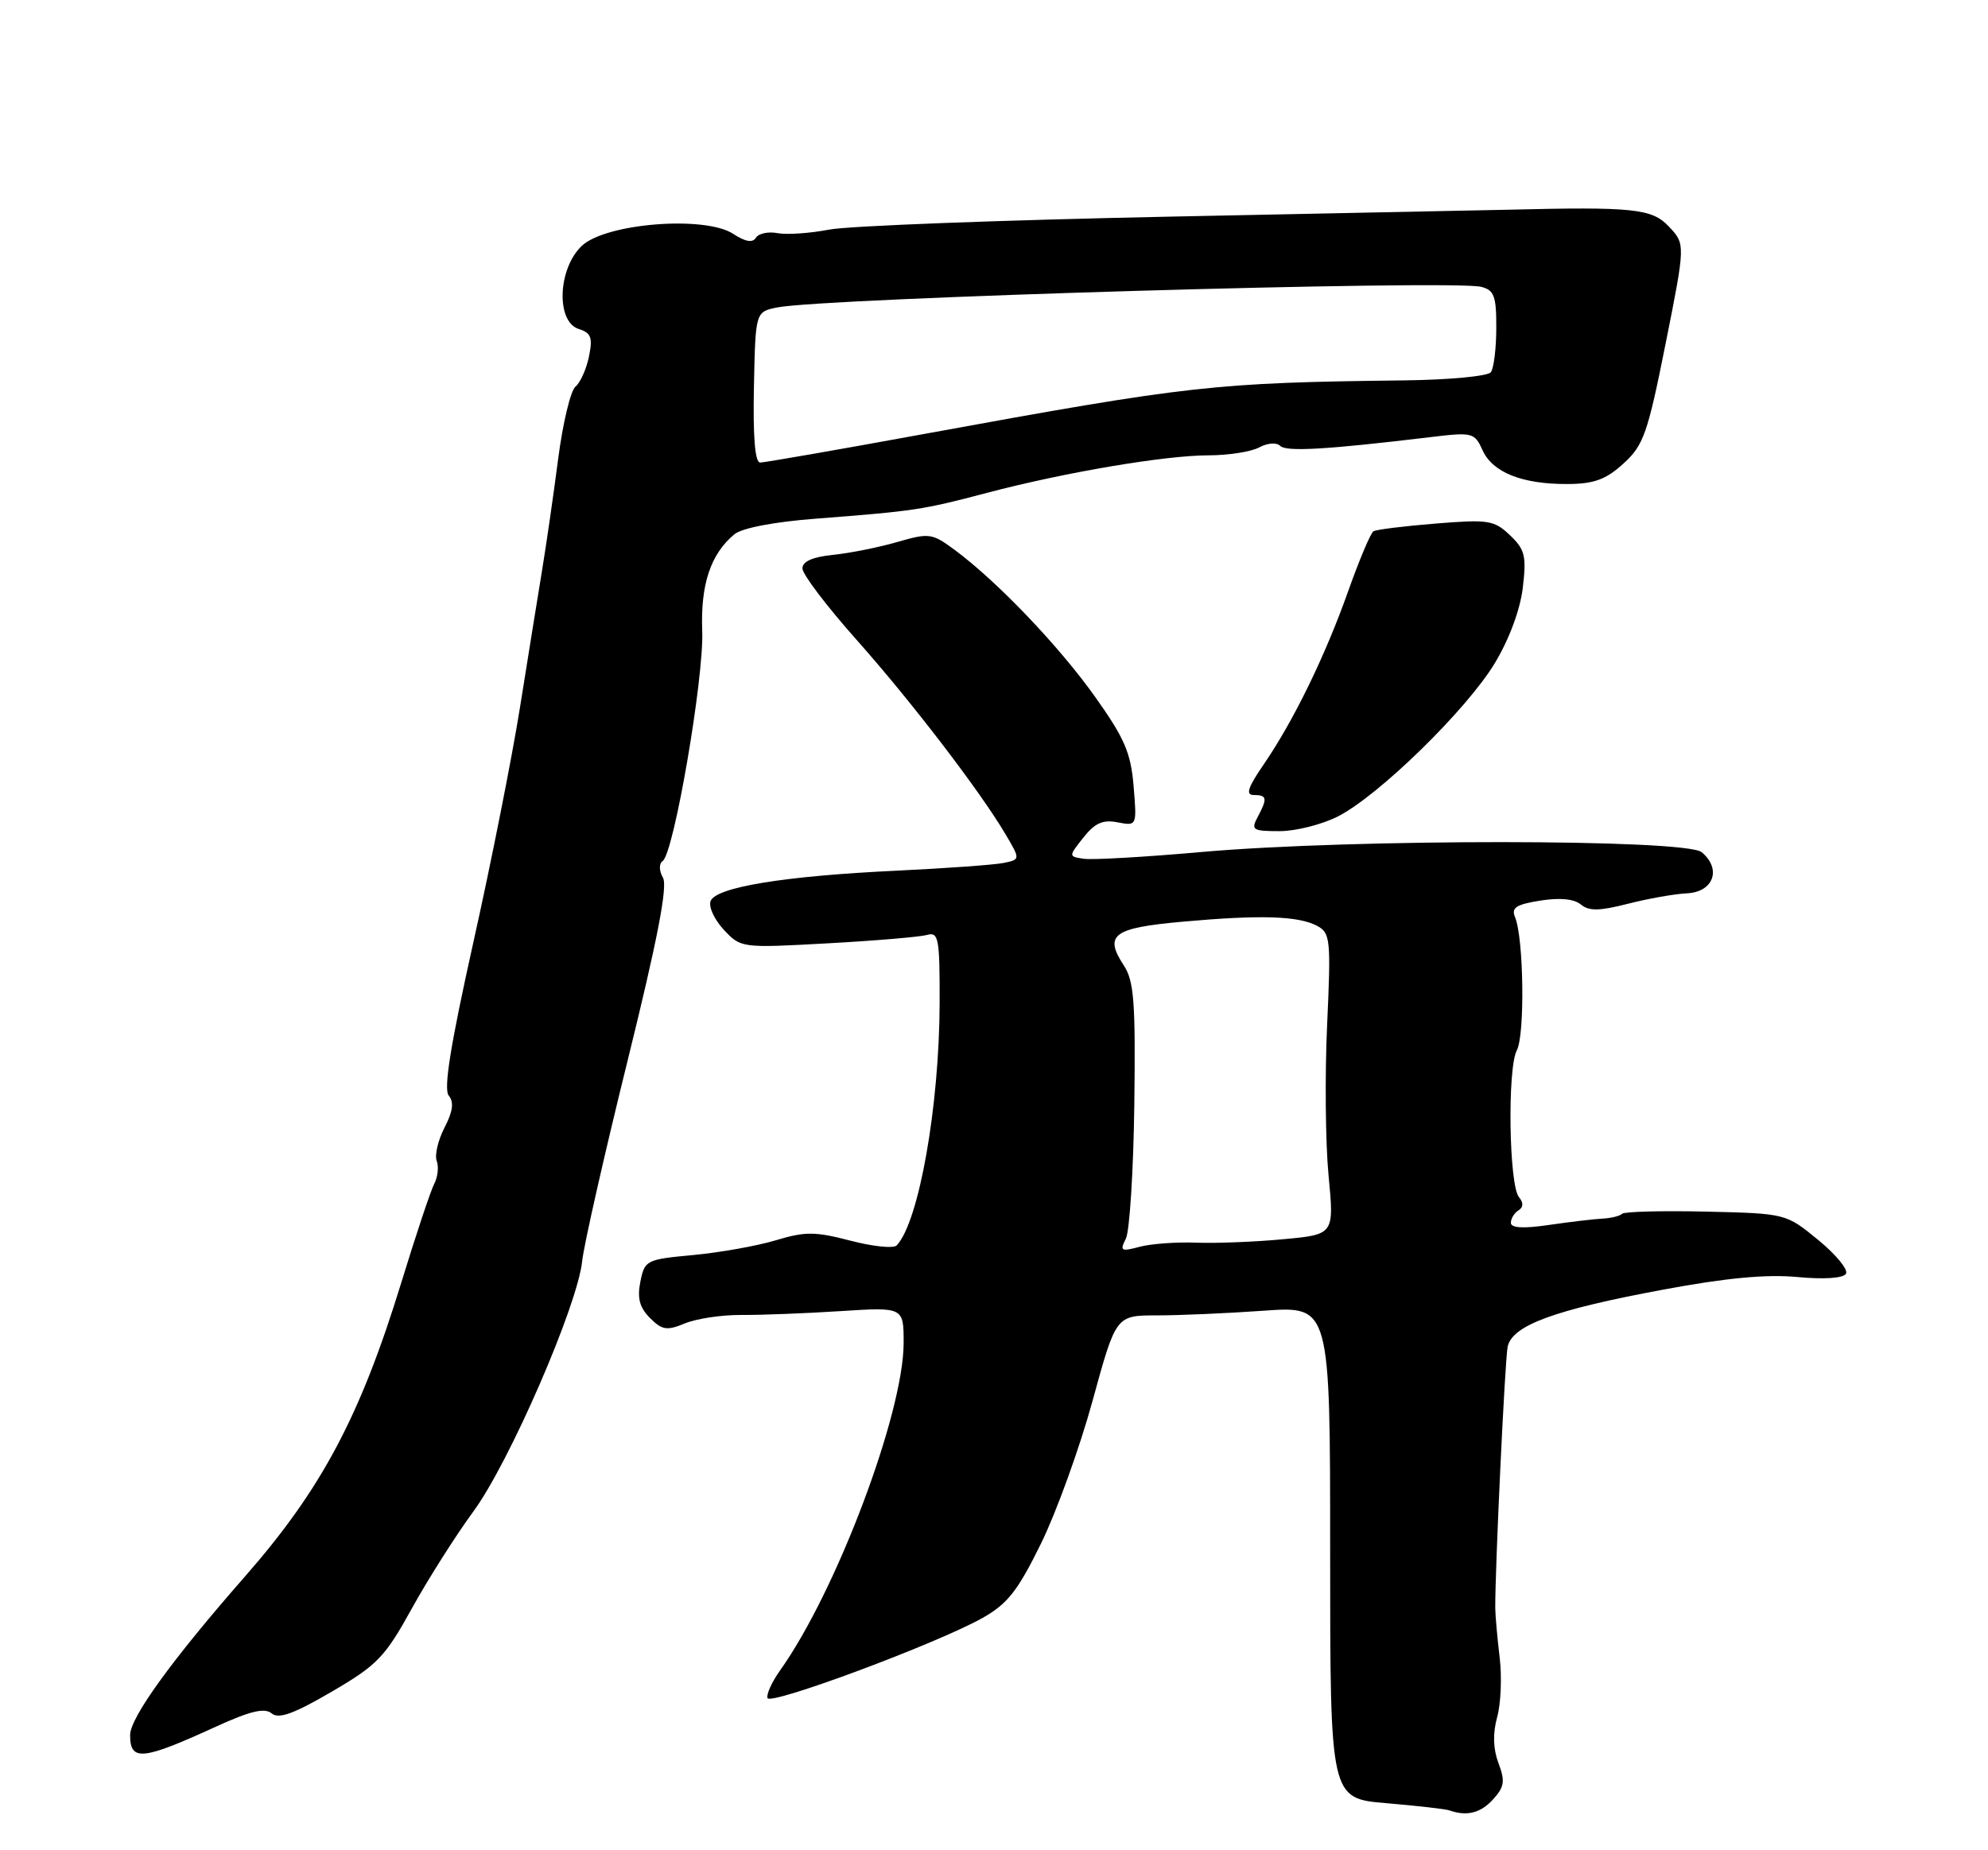 <?xml version="1.0" encoding="UTF-8" standalone="no"?>
<!DOCTYPE svg PUBLIC "-//W3C//DTD SVG 1.1//EN" "http://www.w3.org/Graphics/SVG/1.1/DTD/svg11.dtd" >
<svg xmlns="http://www.w3.org/2000/svg" xmlns:xlink="http://www.w3.org/1999/xlink" version="1.1" viewBox="0 0 275 256">
 <g >
 <path fill="currentColor"
d=" M 206.55 248.95 C 208.11 247.23 208.22 246.43 207.28 243.94 C 206.54 241.96 206.48 239.86 207.10 237.59 C 207.62 235.73 207.77 232.02 207.45 229.35 C 207.13 226.68 206.85 223.60 206.84 222.50 C 206.80 217.33 208.17 188.25 208.55 186.36 C 209.15 183.39 214.98 181.24 230.00 178.45 C 238.71 176.82 244.34 176.29 248.61 176.69 C 252.31 177.04 254.97 176.86 255.35 176.24 C 255.70 175.68 253.97 173.58 251.51 171.56 C 247.04 167.90 247.04 167.90 236.00 167.64 C 229.92 167.50 224.70 167.64 224.39 167.94 C 224.08 168.25 222.86 168.55 221.67 168.61 C 220.48 168.67 217.14 169.07 214.25 169.49 C 210.71 170.01 209.00 169.91 209.00 169.19 C 209.00 168.60 209.47 167.83 210.05 167.47 C 210.74 167.04 210.76 166.42 210.12 165.64 C 208.73 163.97 208.50 147.81 209.82 145.33 C 210.96 143.20 210.78 129.74 209.57 126.89 C 209.03 125.60 209.73 125.14 213.06 124.61 C 215.75 124.18 217.73 124.37 218.67 125.14 C 219.80 126.08 221.23 126.06 225.18 125.05 C 227.96 124.34 231.65 123.68 233.37 123.60 C 237.04 123.42 238.18 120.22 235.39 117.91 C 233.17 116.07 187.01 116.05 166.26 117.88 C 158.43 118.58 151.07 119.00 149.91 118.82 C 147.80 118.50 147.80 118.50 149.87 115.88 C 151.45 113.88 152.56 113.38 154.60 113.78 C 157.27 114.29 157.27 114.29 156.81 108.77 C 156.43 104.15 155.56 102.14 151.46 96.38 C 146.45 89.34 137.90 80.40 132.04 76.07 C 128.93 73.77 128.53 73.72 124.13 74.99 C 121.58 75.73 117.59 76.53 115.25 76.77 C 112.40 77.06 111.00 77.68 111.00 78.65 C 111.00 79.45 114.32 83.83 118.37 88.39 C 126.04 97.01 135.52 109.39 139.09 115.42 C 141.15 118.92 141.15 118.92 138.83 119.40 C 137.55 119.66 130.88 120.14 124.00 120.47 C 108.52 121.20 99.03 122.75 98.30 124.67 C 97.99 125.46 98.82 127.24 100.12 128.64 C 102.49 131.17 102.56 131.18 114.50 130.52 C 121.10 130.16 127.29 129.63 128.25 129.36 C 129.83 128.91 130.00 129.81 129.98 138.68 C 129.95 153.02 127.12 169.04 124.04 172.32 C 123.61 172.77 120.73 172.47 117.64 171.66 C 112.75 170.39 111.39 170.38 107.31 171.61 C 104.72 172.39 99.59 173.30 95.90 173.65 C 89.40 174.25 89.18 174.36 88.58 177.34 C 88.13 179.62 88.47 180.91 89.91 182.36 C 91.59 184.04 92.25 184.14 94.74 183.11 C 96.33 182.45 99.85 181.92 102.56 181.94 C 105.28 181.96 111.44 181.72 116.25 181.41 C 125.00 180.85 125.00 180.85 125.00 185.81 C 125.00 195.51 115.69 220.20 107.91 231.12 C 106.77 232.72 105.99 234.44 106.17 234.95 C 106.55 236.00 129.63 227.40 135.92 223.86 C 139.38 221.91 140.79 220.11 144.01 213.55 C 146.15 209.18 149.36 200.30 151.14 193.80 C 154.37 182.00 154.37 182.00 160.03 182.00 C 163.14 182.00 169.81 181.71 174.85 181.35 C 184.00 180.70 184.00 180.70 184.00 214.76 C 184.00 248.83 184.00 248.83 191.75 249.49 C 196.01 249.85 199.95 250.30 200.50 250.49 C 202.93 251.34 204.82 250.86 206.55 248.95 Z  M 29.88 238.90 C 34.63 236.73 36.61 236.26 37.58 237.07 C 38.56 237.88 40.62 237.14 45.88 234.07 C 52.20 230.38 53.25 229.29 56.97 222.55 C 59.23 218.46 63.06 212.43 65.48 209.13 C 70.44 202.40 79.91 180.60 80.53 174.50 C 80.76 172.30 83.58 159.84 86.80 146.82 C 90.94 130.06 92.38 122.64 91.71 121.45 C 91.16 120.46 91.14 119.50 91.67 119.13 C 93.22 118.04 97.39 93.80 97.14 87.30 C 96.89 80.88 98.30 76.66 101.58 73.93 C 102.63 73.06 107.04 72.21 112.90 71.76 C 126.52 70.71 127.59 70.55 136.50 68.20 C 147.30 65.35 161.19 63.00 167.20 63.00 C 169.91 63.00 173.05 62.51 174.17 61.91 C 175.35 61.28 176.59 61.19 177.10 61.70 C 177.93 62.53 183.57 62.20 197.71 60.50 C 203.74 59.77 203.96 59.83 205.10 62.33 C 206.50 65.39 210.61 67.01 216.90 66.97 C 220.51 66.95 222.16 66.34 224.57 64.14 C 227.35 61.62 227.92 60.00 230.40 47.56 C 233.15 33.78 233.15 33.78 230.85 31.34 C 228.52 28.86 225.96 28.59 208.50 29.02 C 206.85 29.06 186.15 29.48 162.50 29.96 C 138.85 30.44 117.34 31.25 114.69 31.77 C 112.05 32.28 108.84 32.50 107.56 32.26 C 106.28 32.01 104.93 32.30 104.57 32.89 C 104.11 33.63 103.11 33.46 101.43 32.36 C 97.52 29.80 83.82 30.88 80.49 34.01 C 77.16 37.14 76.88 44.51 80.06 45.52 C 81.77 46.06 82.01 46.70 81.47 49.34 C 81.11 51.08 80.27 52.95 79.60 53.50 C 78.93 54.05 77.85 58.55 77.21 63.50 C 76.57 68.45 75.56 75.42 74.97 79.00 C 74.38 82.58 73.01 91.12 71.91 98.00 C 70.81 104.88 67.92 119.46 65.47 130.42 C 62.31 144.63 61.33 150.70 62.08 151.60 C 62.82 152.49 62.65 153.77 61.49 156.02 C 60.59 157.76 60.11 159.83 60.41 160.63 C 60.72 161.43 60.56 162.85 60.07 163.79 C 59.58 164.73 57.52 170.90 55.50 177.50 C 49.82 196.00 44.45 206.09 33.83 218.19 C 23.81 229.62 18.00 237.64 18.00 240.07 C 18.00 243.74 19.68 243.57 29.88 238.90 Z  M 185.08 112.96 C 190.74 110.07 202.90 98.19 206.78 91.75 C 208.78 88.43 210.29 84.35 210.65 81.31 C 211.17 76.92 210.95 76.03 208.87 74.05 C 206.68 71.97 205.89 71.85 198.60 72.44 C 194.25 72.79 190.37 73.27 189.99 73.51 C 189.60 73.75 188.04 77.45 186.52 81.72 C 183.32 90.76 178.95 99.72 174.82 105.75 C 172.59 109.00 172.27 110.00 173.45 110.00 C 175.28 110.00 175.35 110.47 173.96 113.07 C 173.02 114.83 173.29 115.00 177.00 115.00 C 179.25 115.00 182.88 114.08 185.08 112.96 Z  M 155.74 171.39 C 156.26 170.35 156.79 161.99 156.91 152.81 C 157.09 138.65 156.87 135.73 155.45 133.57 C 152.68 129.33 153.97 128.39 163.66 127.52 C 174.36 126.56 179.62 126.72 182.21 128.11 C 184.03 129.09 184.12 129.97 183.58 141.83 C 183.26 148.80 183.35 158.17 183.78 162.65 C 184.56 170.81 184.56 170.81 177.53 171.46 C 173.66 171.83 168.25 172.04 165.50 171.94 C 162.75 171.83 159.21 172.09 157.64 172.51 C 155.07 173.20 154.88 173.08 155.74 171.39 Z  M 104.29 53.58 C 104.50 43.15 104.50 43.15 107.50 42.54 C 113.98 41.23 201.05 38.68 204.91 39.69 C 206.69 40.15 207.00 40.99 206.98 45.37 C 206.98 48.19 206.64 50.95 206.23 51.50 C 205.83 52.05 200.44 52.56 194.25 52.63 C 167.91 52.95 164.74 53.30 127.86 60.04 C 115.96 62.22 105.73 64.00 105.15 64.00 C 104.44 64.00 104.15 60.44 104.29 53.58 Z "/>
</g>
</svg>